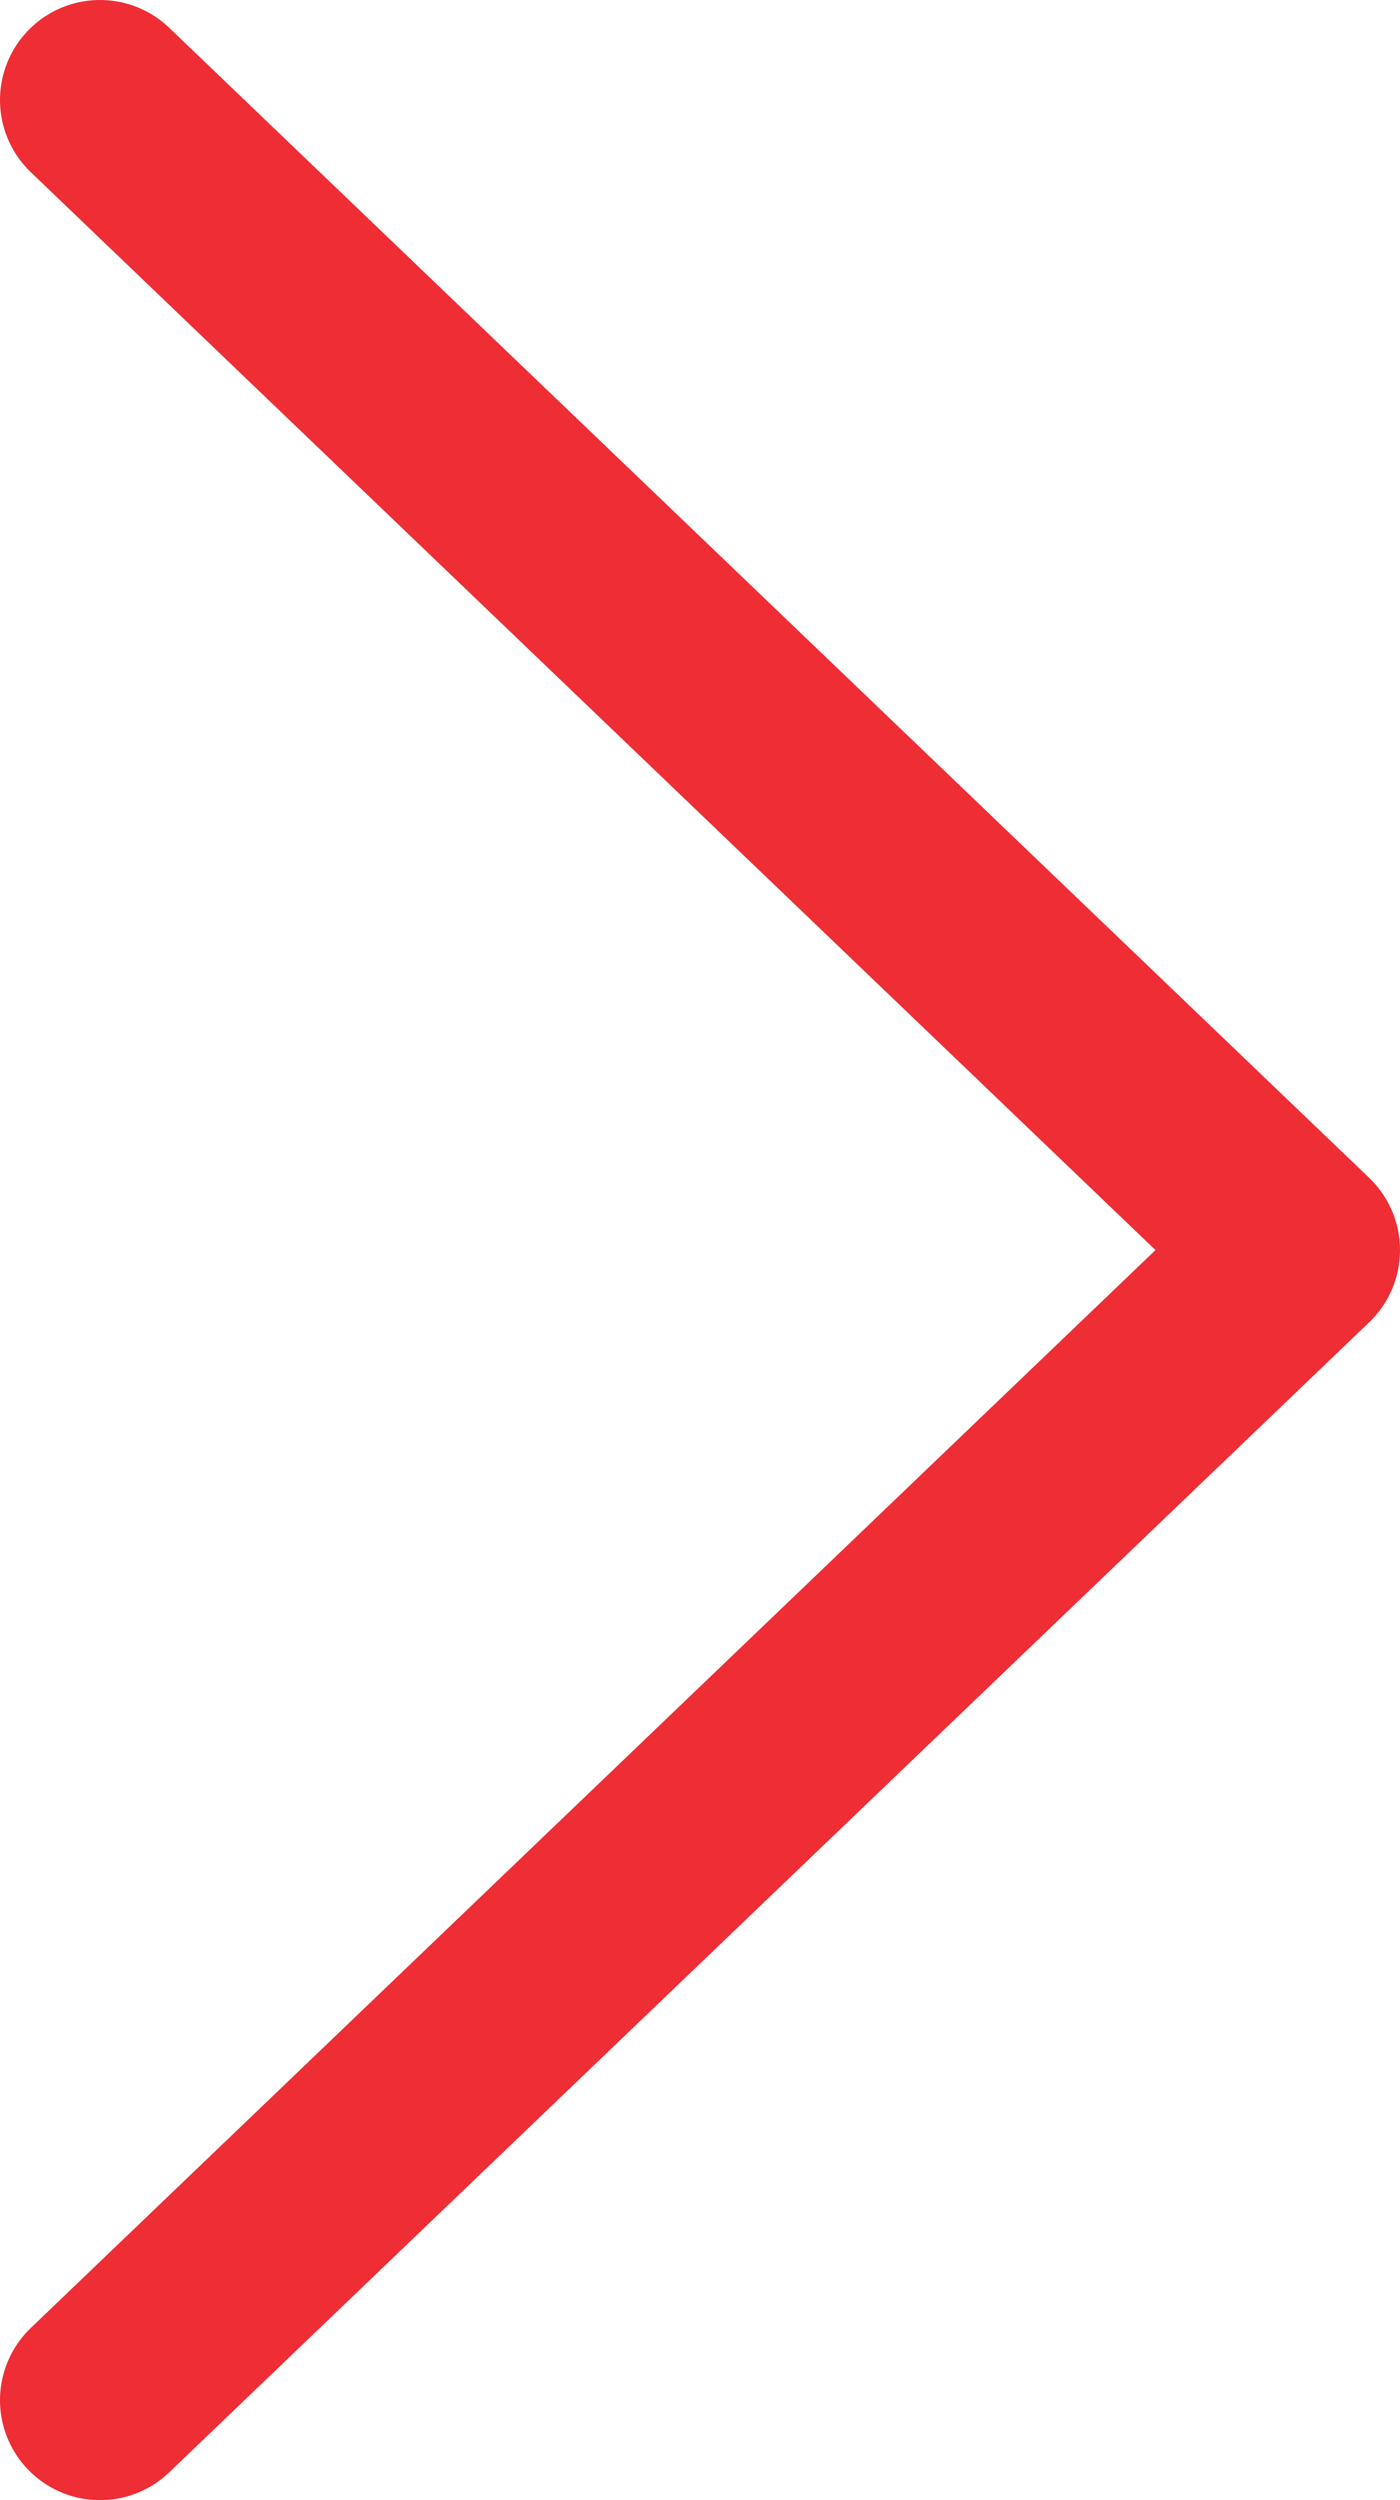 <svg width="14" height="25" fill="none" xmlns="http://www.w3.org/2000/svg"><path d="M1 24l12-11.5L1 1" stroke="#EE2D34" stroke-width="2" stroke-miterlimit="10" stroke-linecap="round" stroke-linejoin="round"/></svg>